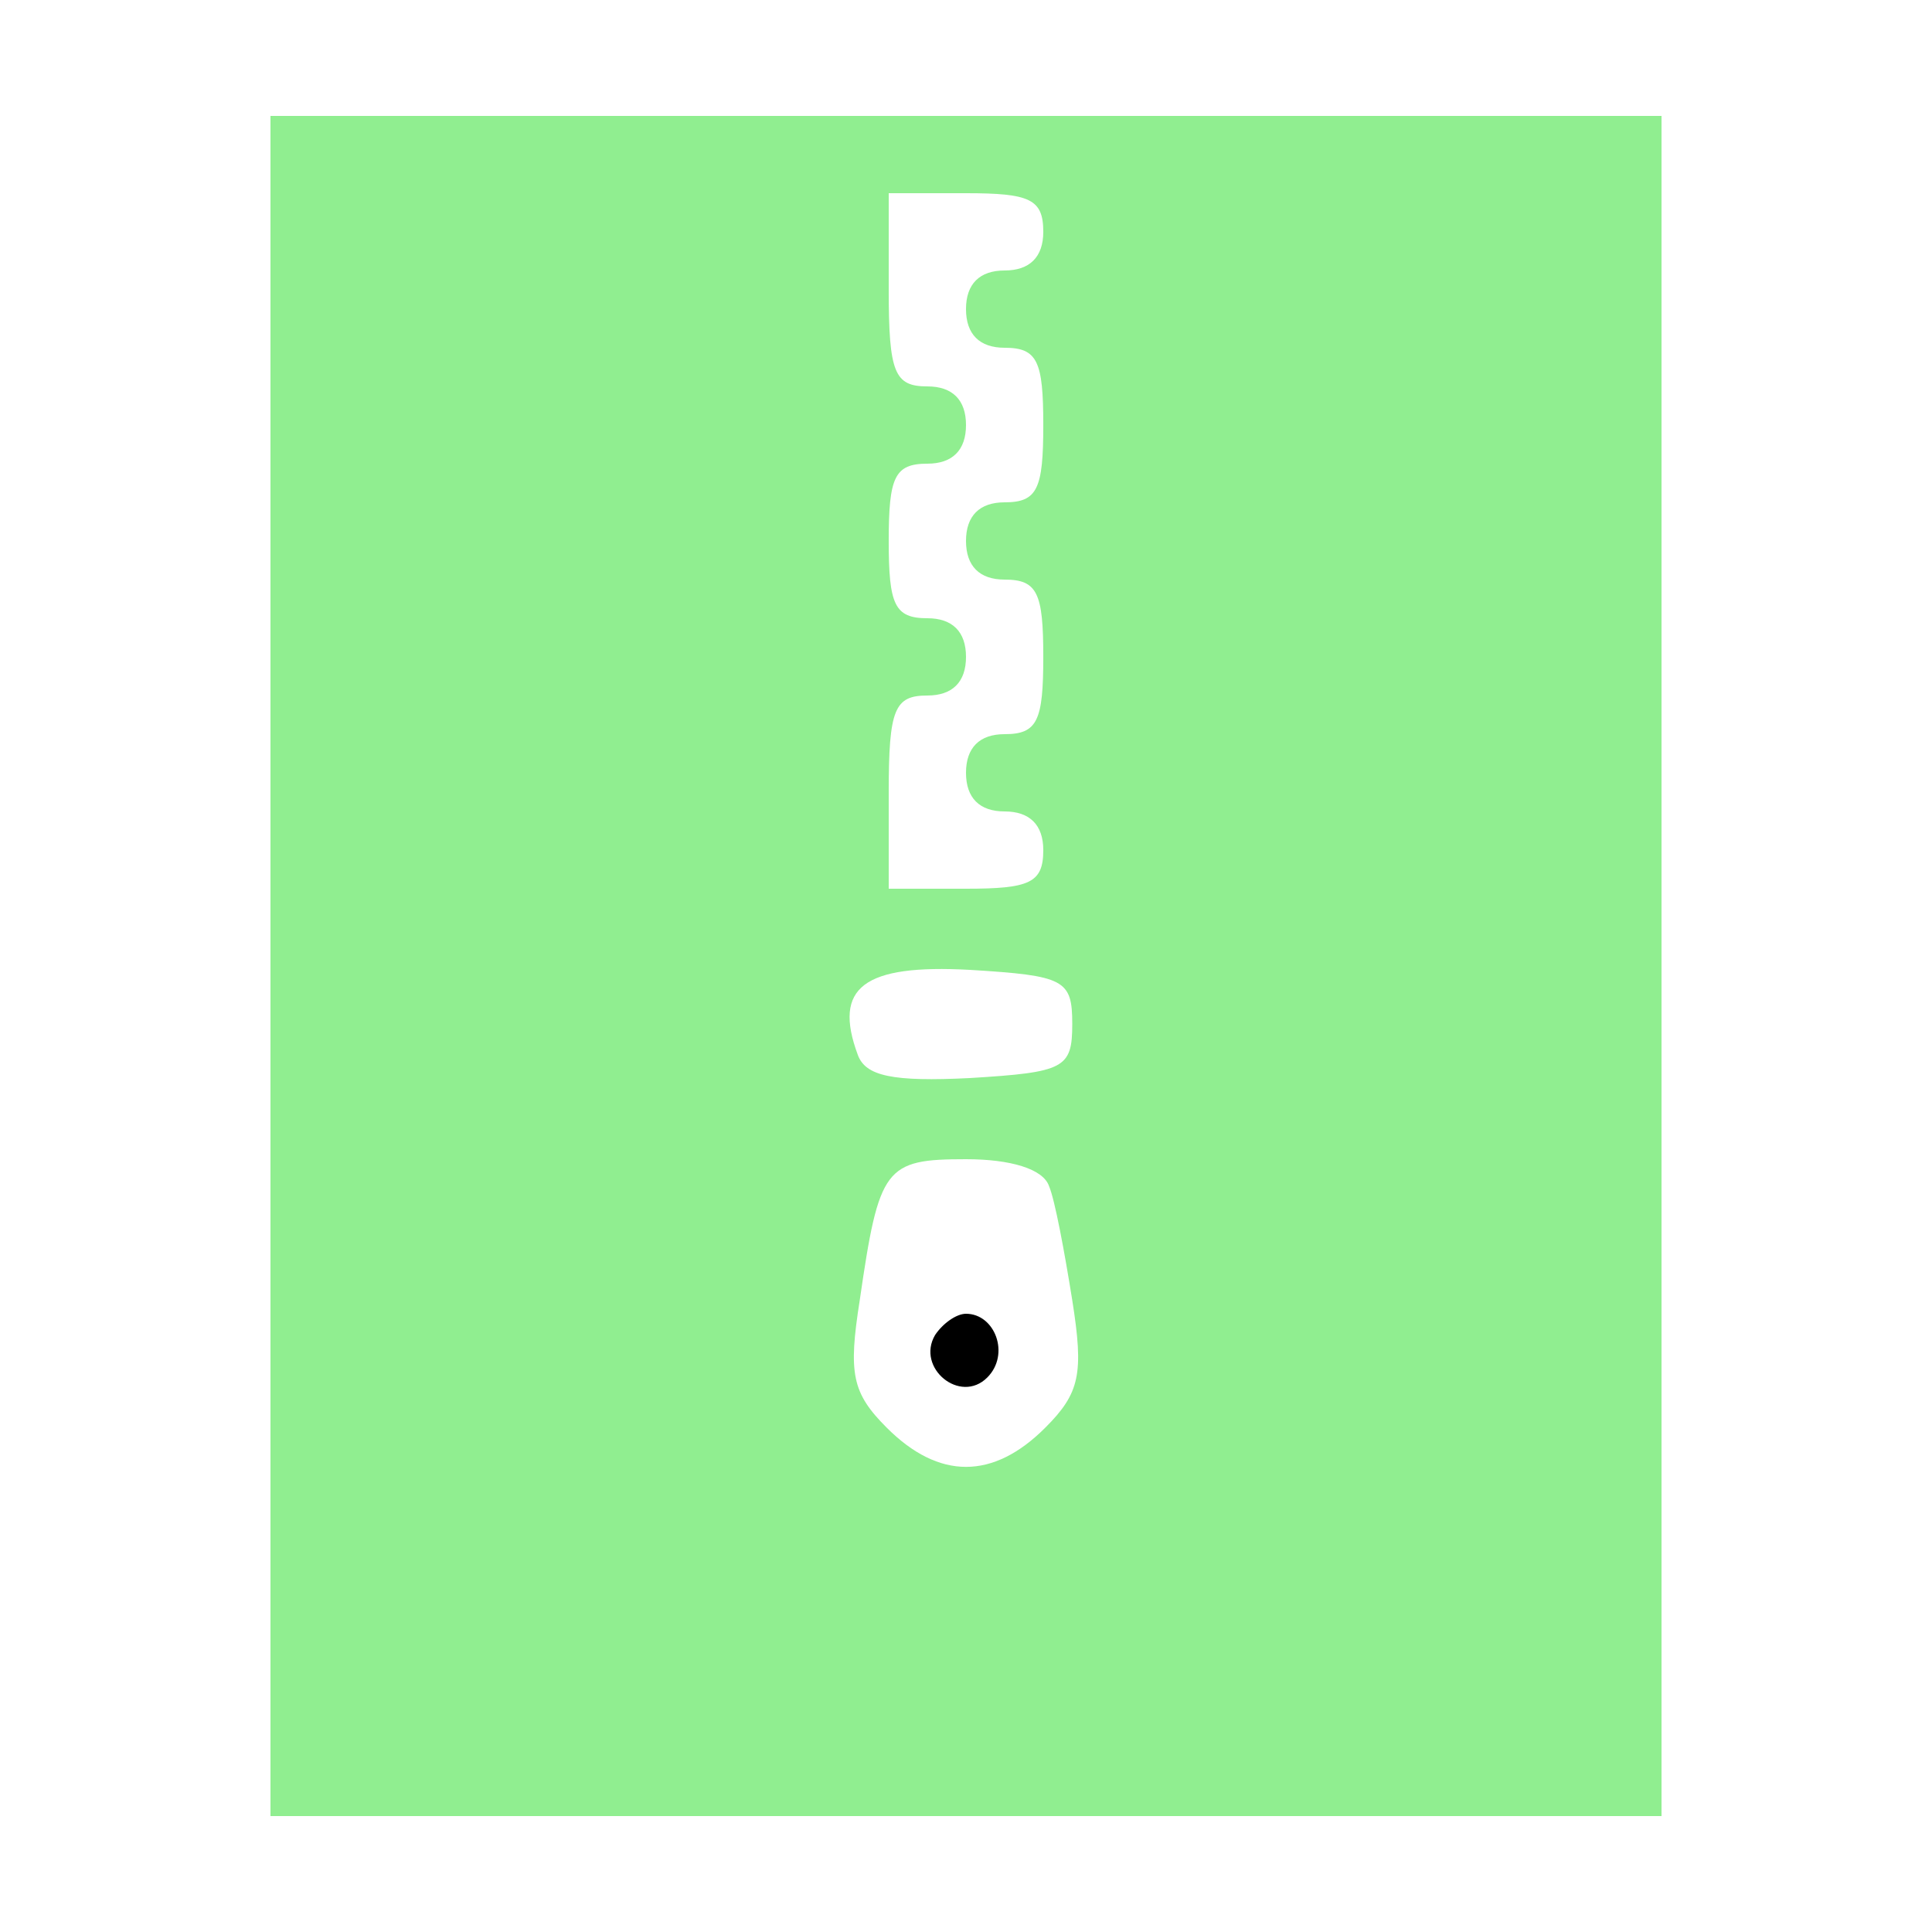 <?xml version="1.0" standalone="no"?>
<!DOCTYPE svg PUBLIC "-//W3C//DTD SVG 20010904//EN"
 "http://www.w3.org/TR/2001/REC-SVG-20010904/DTD/svg10.dtd">
<svg version="1.0" xmlns="http://www.w3.org/2000/svg"
 width="100pt" height="100pt" viewBox="0 0 100 100"
 preserveAspectRatio="xMidYMid meet">

<g transform="translate(0,100) scale(0.1,-0.1)"
fill="#000000" stroke="none">
<path d="M140 500 l0 -440 360 0 360 0 0 440 0 440 -360 0 -360 0 0 -440z
m400 380 c0 -13 -7 -20 -20 -20 -13 0 -20 -7 -20 -20 0 -13 7 -20 20 -20 17 0
20 -7 20 -40 0 -33 -3 -40 -20 -40 -13 0 -20 -7 -20 -20 0 -13 7 -20 20 -20
17 0 20 -7 20 -40 0 -33 -3 -40 -20 -40 -13 0 -20 -7 -20 -20 0 -13 7 -20 20
-20 13 0 20 -7 20 -20 0 -17 -7 -20 -40 -20 l-40 0 0 50 c0 43 3 50 20 50 13
0 20 7 20 20 0 13 -7 20 -20 20 -17 0 -20 7 -20 40 0 33 3 40 20 40 13 0 20 7
20 20 0 13 -7 20 -20 20 -17 0 -20 7 -20 50 l0 50 40 0 c33 0 40 -3 40 -20z
m15 -410 c0 -23 -4 -25 -53 -28 -40 -2 -54 1 -58 12 -13 35 3 47 58 44 49 -3
53 -5 53 -28z m-12 -84 c3 -7 8 -34 12 -59 6 -38 4 -48 -14 -66 -27 -27 -55
-27 -82 0 -18 18 -20 28 -14 66 10 69 13 73 55 73 23 0 40 -5 43 -14z" fill="#90ee90"/>
<path d="M484 309 c-10 -17 13 -36 27 -22 12 12 4 33 -11 33 -5 0 -12 -5 -16
-11z"/>
</g>
</svg>
